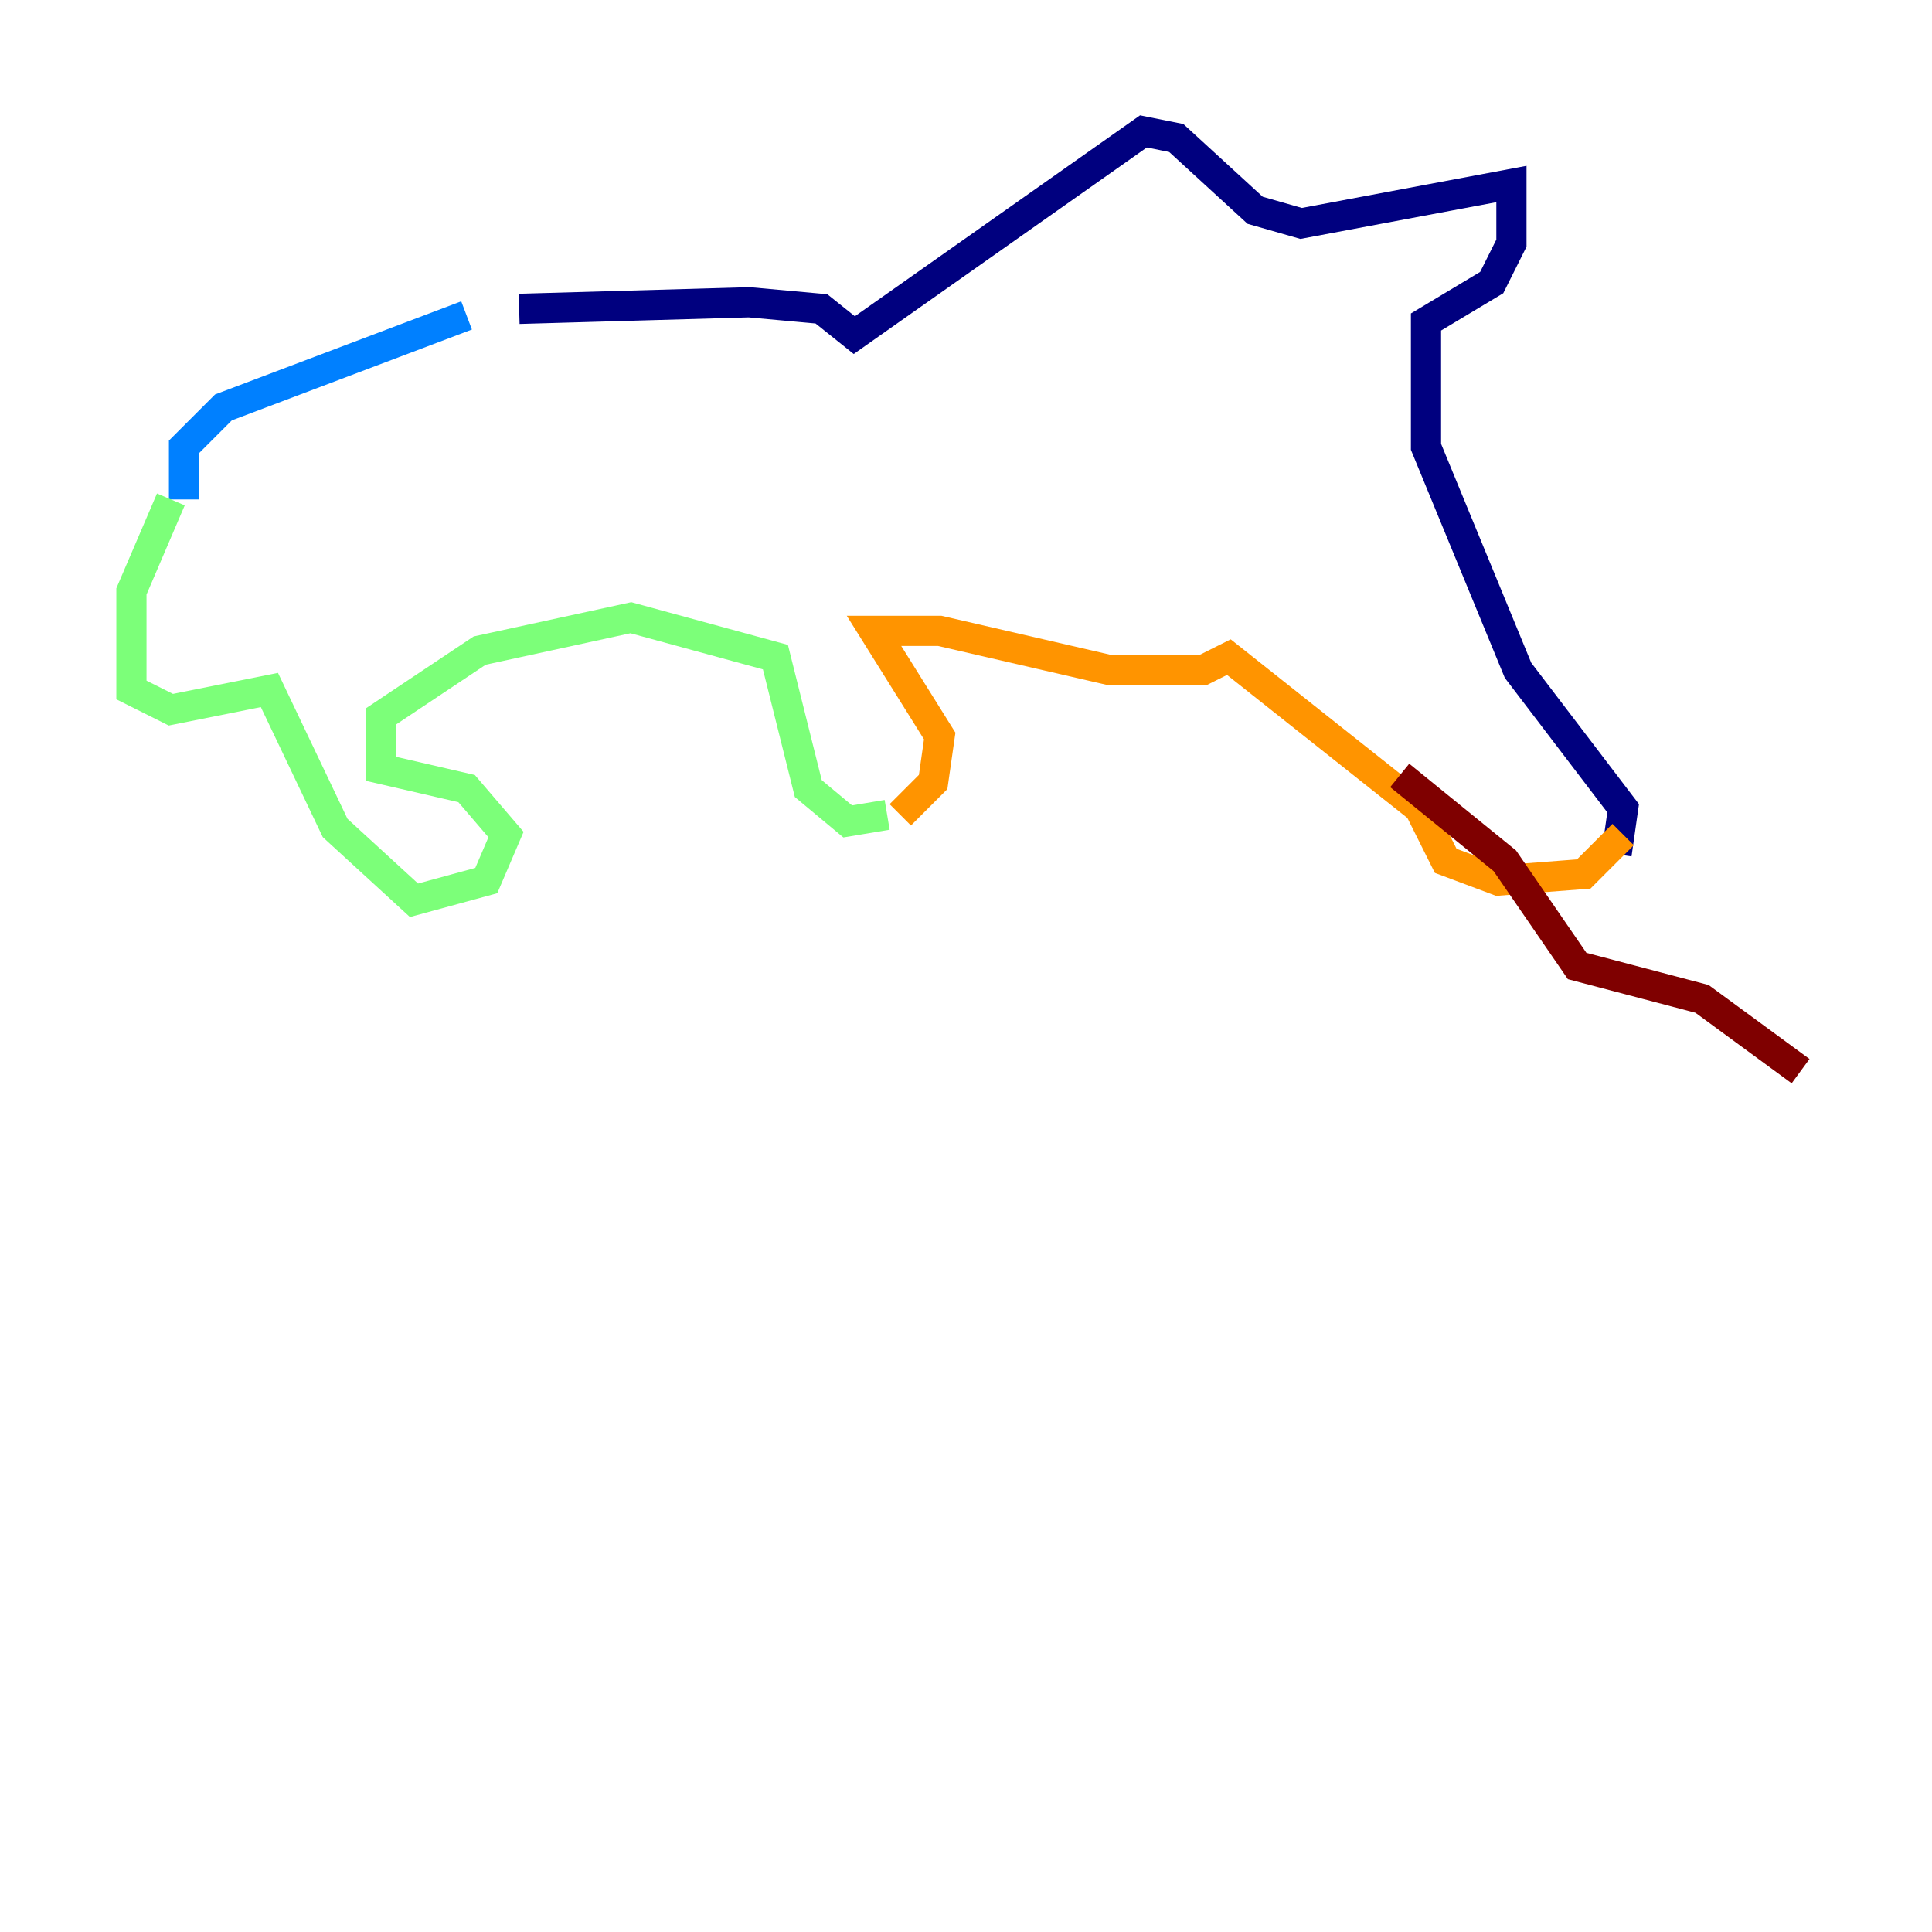 <?xml version="1.0" encoding="utf-8" ?>
<svg baseProfile="tiny" height="128" version="1.2" viewBox="0,0,128,128" width="128" xmlns="http://www.w3.org/2000/svg" xmlns:ev="http://www.w3.org/2001/xml-events" xmlns:xlink="http://www.w3.org/1999/xlink"><defs /><polyline fill="none" points="107.102,56.599 107.537,53.551 100.571,44.408 94.476,29.605 94.476,21.333 98.83,18.721 100.136,16.109 100.136,12.191 86.204,14.803 83.156,13.932 77.932,9.143 75.755,8.707 56.599,22.204 54.422,20.463 49.633,20.027 34.395,20.463" stroke="#00007f" stroke-width="2" /><polyline fill="none" points="30.912,20.898 14.803,26.993 12.191,29.605 12.191,33.088" stroke="#0080ff" stroke-width="2" /><polyline fill="none" points="11.32,33.088 8.707,39.184 8.707,45.714 11.32,47.02 17.85,45.714 22.204,54.857 27.429,59.646 32.218,58.34 33.524,55.292 30.912,52.245 25.252,50.939 25.252,47.456 31.782,43.102 41.796,40.925 51.374,43.537 53.551,52.245 56.163,54.422 58.776,53.986" stroke="#7cff79" stroke-width="2" /><polyline fill="none" points="59.646,53.986 61.823,51.809 62.258,48.762 57.905,41.796 62.258,41.796 73.578,44.408 79.674,44.408 81.415,43.537 94.041,53.551 95.782,57.034 99.265,58.34 104.925,57.905 107.537,55.292" stroke="#ff9400" stroke-width="2" /><polyline fill="none" points="92.735,51.374 99.701,57.034 104.49,64.0 112.762,66.177 119.293,70.966" stroke="#7f0000" stroke-width="2" /></svg>